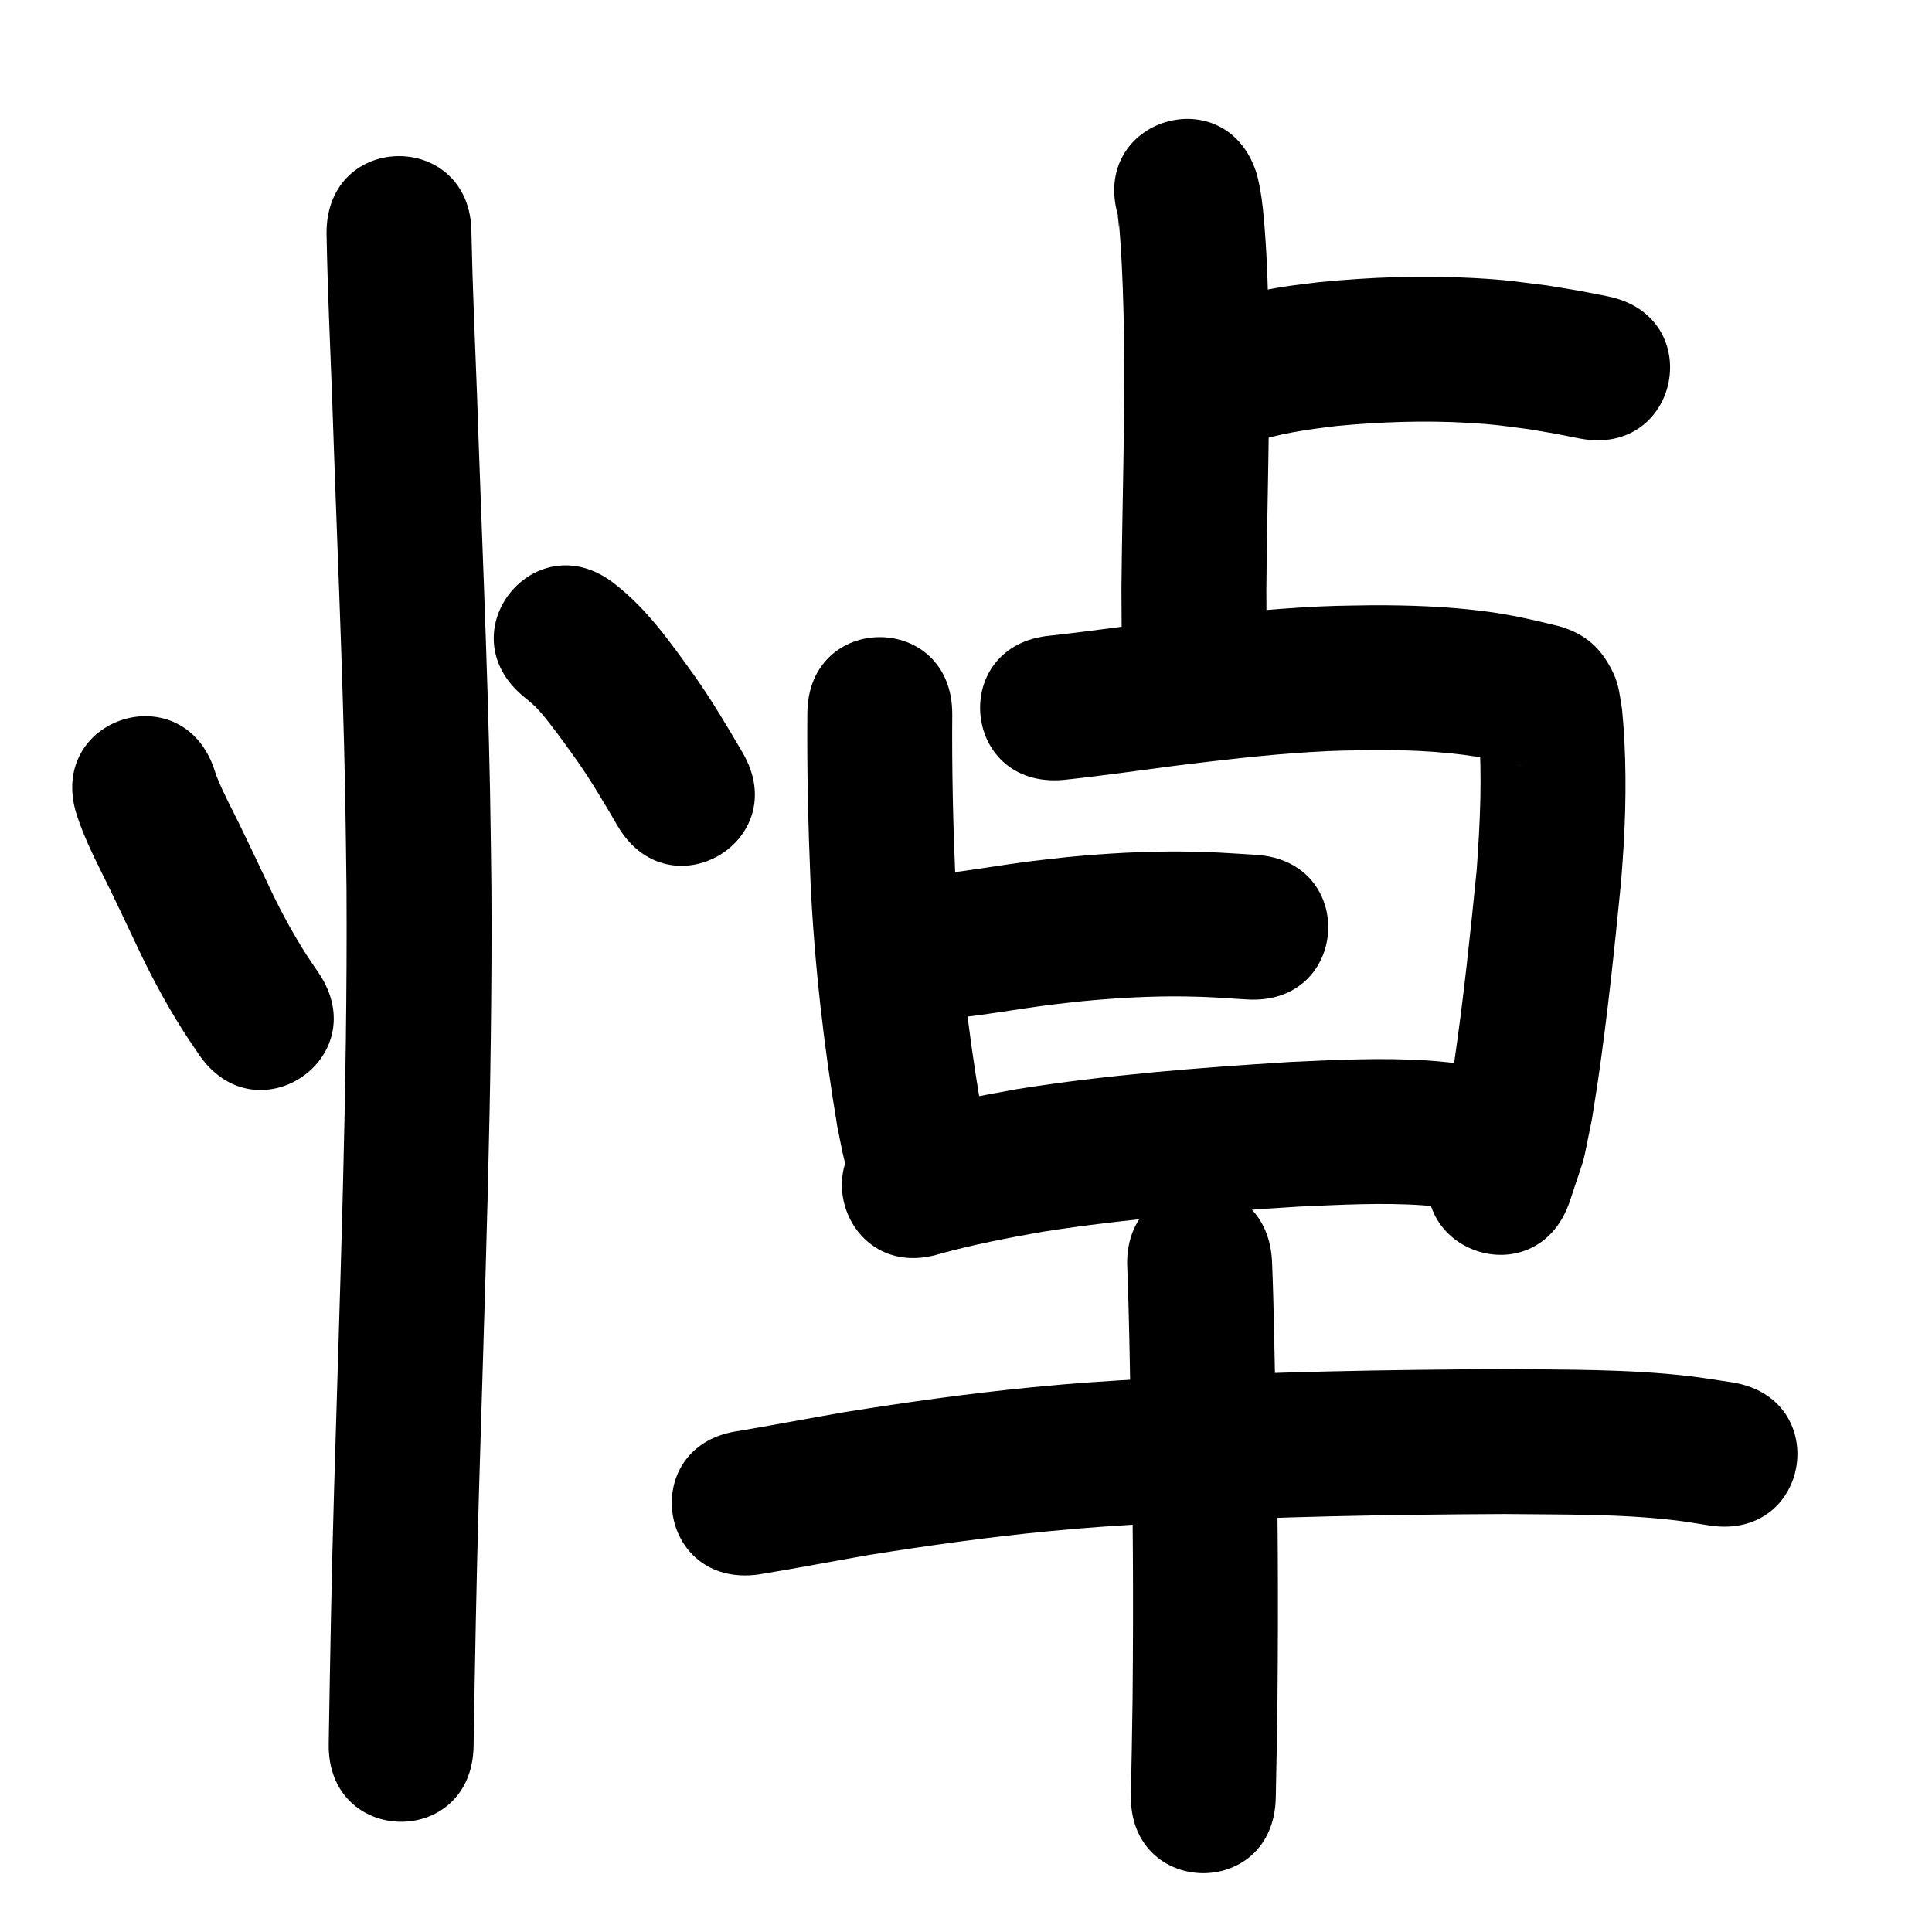 <?xml version="1.0" ?>
<svg xmlns="http://www.w3.org/2000/svg" width="1000" height="1000">
<path d="m 39.733,421.851 c 4.355,13.46 11.109,25.972 17.266,38.655 4.37,9.001 9.069,18.967 13.349,27.991 7.174,15.419 15.191,30.411 24.274,44.791 2.595,4.108 5.383,8.092 8.074,12.138 29.477,44.086 91.825,2.399 62.347,-41.687 v 0 c -2.115,-3.142 -4.3,-6.238 -6.344,-9.426 -7.784,-12.137 -14.518,-24.877 -20.586,-37.953 -4.633,-9.768 -9.094,-19.234 -13.815,-28.956 -4.041,-8.323 -8.562,-16.562 -12.008,-25.17 -0.416,-1.039 -0.735,-2.113 -1.103,-3.17 -16.113,-50.526 -87.567,-27.739 -71.455,22.787 z"/>
<path d="m 271.445,360.885 c 1.872,1.562 4.188,3.442 5.88,5.119 2.534,2.511 5.431,6.191 7.506,8.87 5.948,7.682 7.929,10.613 13.855,18.862 7.57,10.841 14.273,22.232 20.915,33.65 26.719,45.811 91.505,8.025 64.786,-37.786 v 0 c -7.877,-13.475 -15.828,-26.916 -24.833,-39.683 -12.192,-16.906 -24.286,-34.336 -40.879,-47.293 -41.196,-33.397 -88.427,24.863 -47.231,58.26 z"/>
<path d="m 169.015,120.573 c 0.524,28.96 1.855,57.908 2.951,86.853 2.245,67.916 5.372,135.808 6.696,203.753 0.321,16.484 0.462,32.97 0.692,49.455 0.577,103.591 -3.454,207.128 -6.444,310.657 -1.283,43.749 -2.049,87.51 -2.771,131.271 -0.875,53.026 74.115,54.263 74.99,1.237 v 0 c 0.716,-43.451 1.476,-86.903 2.75,-130.342 3.021,-104.601 7.087,-209.211 6.468,-313.875 -0.236,-16.763 -0.381,-33.528 -0.709,-50.289 -1.334,-68.261 -4.466,-136.47 -6.726,-204.703 -1.06,-27.999 -2.331,-56.003 -2.897,-84.015 0,-53.033 -75,-53.033 -75,0 z"/>
<path d="m 578.763,111.909 c -0.055,0.027 -0.169,0.02 -0.164,0.081 1.671,18.457 -0.82,-16.465 1.317,13.203 1.139,15.818 1.526,31.625 1.869,47.477 0.566,43.937 -0.919,87.863 -1.325,131.795 0.124,24.221 0.006,12.588 0.328,34.902 0.771,53.027 75.763,51.937 74.992,-1.09 v 0 c -0.311,-21.261 -0.196,-10.219 -0.323,-33.124 0.407,-44.712 1.941,-89.418 1.31,-134.135 -0.392,-17.533 -0.789,-35.039 -2.151,-52.53 -0.527,-6.762 -1.171,-13.915 -2.362,-20.64 -0.425,-2.4 -1.034,-4.763 -1.551,-7.145 -14.995,-50.869 -86.935,-29.663 -71.94,21.206 z"/>
<path d="m 647.543,229.433 c 14.387,-5.214 29.621,-7.159 44.725,-8.986 22.526,-2.105 45.219,-2.89 67.821,-1.588 13.855,0.798 17.93,1.568 31.507,3.333 17.867,3.041 9.264,1.449 25.817,4.726 52.036,10.237 66.512,-63.353 14.477,-73.59 v 0 c -19.581,-3.831 -9.311,-1.96 -30.824,-5.536 -16.932,-2.118 -21.317,-2.962 -38.586,-3.895 -26.499,-1.431 -53.099,-0.466 -79.494,2.127 -5.761,0.736 -11.541,1.334 -17.282,2.207 -14.185,2.157 -28.252,5.375 -41.829,10.035 -50.323,16.737 -26.653,87.904 23.669,71.167 z"/>
<path d="m 417.881,369.555 c -0.233,29.241 0.435,58.466 1.667,87.678 2.037,42.126 6.853,84.049 13.801,125.631 3.502,17.427 1.657,9.161 5.439,24.819 12.582,51.519 85.441,33.725 72.859,-17.794 v 0 c -2.957,-11.927 -1.474,-5.461 -4.33,-19.427 -6.484,-38.526 -10.903,-77.382 -12.836,-116.414 -1.206,-28.151 -1.82,-56.314 -1.6,-84.493 0,-53.033 -75,-53.033 -75,0 z"/>
<path d="m 550.32,403.699 c 19.433,-2.032 38.775,-4.85 58.149,-7.365 23.206,-2.864 46.446,-5.652 69.795,-7.066 14.673,-0.889 18.884,-0.79 33.425,-1.007 20.226,-0.206 40.427,1 60.323,4.679 5.283,1.455 10.829,2.133 16.067,3.758 -2.35,-0.629 -4.483,-1.127 -6.676,-2.565 -3.426,-2.248 -6.835,-4.627 -9.684,-7.572 -2.197,-2.272 -3.613,-5.19 -5.266,-7.884 -0.505,-0.824 -0.44,-2.035 -1.191,-2.643 -0.448,-0.363 0.042,1.153 0.063,1.729 1.989,24.261 0.718,48.607 -1.015,72.835 -3.298,32.802 -6.698,65.634 -11.462,98.263 -0.928,6.354 -2,12.686 -3.001,19.028 -4.513,21.168 -1.607,11.286 -8.32,29.758 -17.125,50.192 53.858,74.41 70.982,24.218 v 0 c 9.356,-28.539 5.629,-14.408 11.428,-42.328 1.08,-6.89 2.235,-13.769 3.24,-20.671 4.981,-34.201 8.557,-68.611 11.947,-102.997 0.458,-6.59 1.016,-13.173 1.374,-19.769 1.241,-22.9 1.287,-45.952 -0.906,-68.794 -0.98,-6.083 -1.627,-12.607 -4.259,-18.3 -6.169,-13.345 -14.566,-20.994 -28.576,-24.943 -7.083,-1.773 -14.203,-3.415 -21.348,-4.915 -7.392,-1.325 -10.126,-1.903 -17.891,-2.883 -18.908,-2.386 -37.981,-3.028 -57.024,-2.993 -16.797,0.283 -20.975,0.169 -37.922,1.213 -24.673,1.521 -49.235,4.437 -73.758,7.474 -18.32,2.379 -36.611,5.018 -54.978,7.022 -52.835,4.584 -46.352,79.303 6.483,74.719 z"/>
<path d="m 491.5,527.25 c 17.747,-1.746 35.295,-5.034 52.98,-7.261 5.341,-0.673 10.699,-1.2 16.048,-1.799 17.488,-1.664 35.045,-2.662 52.618,-2.434 12.421,0.161 20.022,0.784 32.251,1.554 52.931,3.281 57.571,-71.576 4.639,-74.856 v 0 c -14.736,-0.9 -22.524,-1.55 -37.634,-1.694 -20.138,-0.192 -40.258,0.956 -60.295,2.904 -6.029,0.686 -12.066,1.298 -18.086,2.058 -15.981,2.018 -31.848,4.878 -47.853,6.718 -52.899,3.77 -47.567,78.58 5.332,74.81 z"/>
<path d="m 486.684,648.916 c 17.437,-4.807 35.175,-8.21 52.972,-11.356 43.873,-6.87 88.184,-10.227 132.471,-13.015 21.421,-0.923 42.936,-2.175 64.371,-0.683 6.17,0.429 12.298,1.33 18.447,1.996 52.754,5.431 60.435,-69.175 7.68,-74.606 v 0 c -7.934,-0.785 -15.846,-1.839 -23.802,-2.354 -23.787,-1.538 -47.652,-0.28 -71.421,0.796 -47.096,2.98 -94.217,6.591 -140.855,14.021 -20.902,3.725 -41.753,7.77 -62.188,13.601 -50.629,15.786 -28.304,87.387 22.325,71.6 z"/>
<path d="m 392.438,814.979 c 19.212,-3.114 38.323,-6.83 57.499,-10.163 30.483,-4.838 61.078,-9.161 91.804,-12.148 24.611,-2.392 33.923,-2.776 58.867,-4.373 59.337,-3.357 118.779,-4.351 178.2,-4.638 29.649,0.374 59.473,-0.221 88.977,3.342 5.785,0.699 11.523,1.749 17.284,2.623 52.461,7.771 63.45,-66.42 10.989,-74.191 v 0 c -7.192,-1.044 -14.357,-2.29 -21.575,-3.133 -31.86,-3.719 -64.028,-3.328 -96.041,-3.641 -60.905,0.3 -121.829,1.327 -182.647,4.792 -26.709,1.725 -35.891,2.091 -62.297,4.673 -32.268,3.155 -64.4,7.696 -96.411,12.802 -18.193,3.165 -36.336,6.613 -54.54,9.709 -52.57,6.994 -42.679,81.339 9.89,74.345 z"/>
<path d="m 583.494,656.641 c 0.944,23.884 1.237,47.795 1.729,71.693 1.275,50.29 1.468,100.594 0.995,150.896 -0.511,33.272 -0.221,16.669 -0.871,49.809 -1.039,53.023 73.947,54.492 74.986,1.469 v 0 c 0.658,-33.607 0.364,-16.749 0.882,-50.575 0.477,-51.051 0.285,-102.105 -1.007,-153.144 -0.511,-24.773 -0.804,-49.561 -1.829,-74.318 -2.948,-52.951 -77.832,-48.781 -74.884,4.17 z"/>
</svg>
